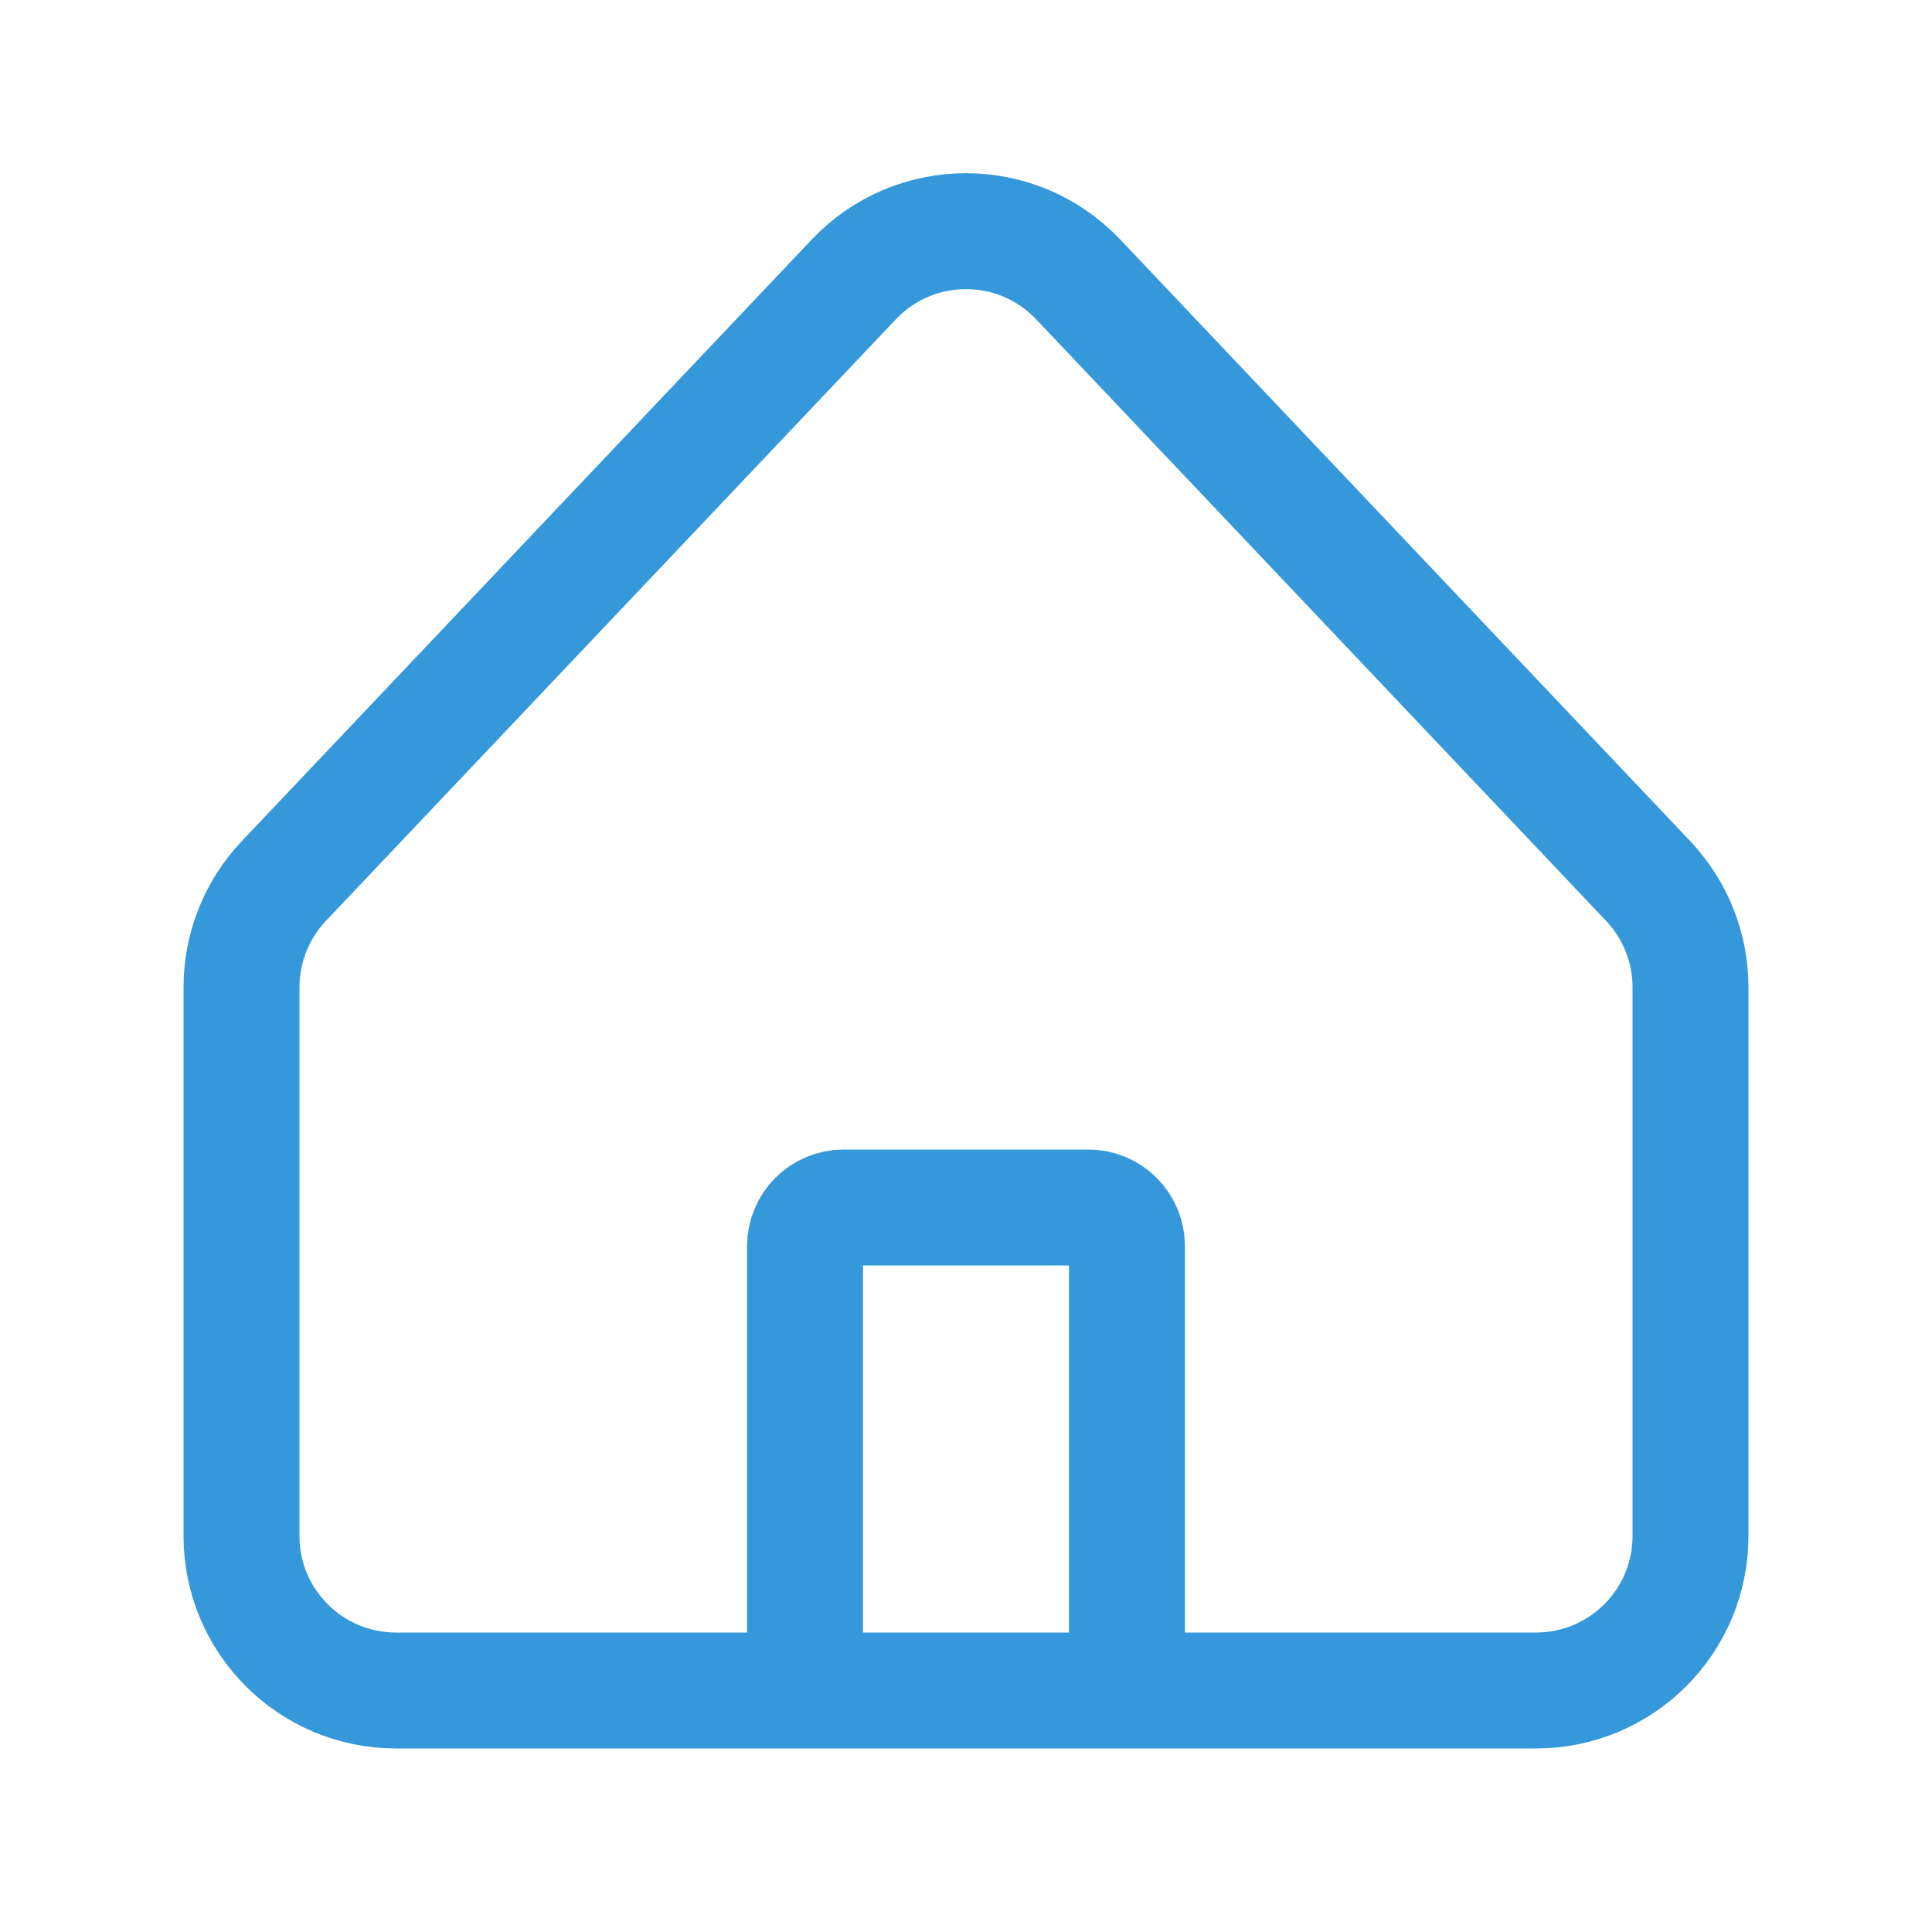 <svg width="25" height="25" viewBox="0 0 25 25" fill="none" xmlns="http://www.w3.org/2000/svg">
<g id="Home">
<path id="Rectangle 2804" d="M10.417 21.875H5.125C4.02 21.875 3.125 20.98 3.125 19.875V12.776C3.125 12.264 3.321 11.772 3.673 11.4L11.048 3.616C11.837 2.783 13.163 2.783 13.952 3.616L21.327 11.4C21.679 11.772 21.875 12.264 21.875 12.776V19.875C21.875 20.98 20.98 21.875 19.875 21.875H14.583M10.417 21.875V16.125C10.417 15.849 10.64 15.625 10.917 15.625H14.083C14.36 15.625 14.583 15.849 14.583 16.125V21.875M10.417 21.875H14.583" stroke="#3498DB" stroke-width="1.5"/>
</g>
</svg>
